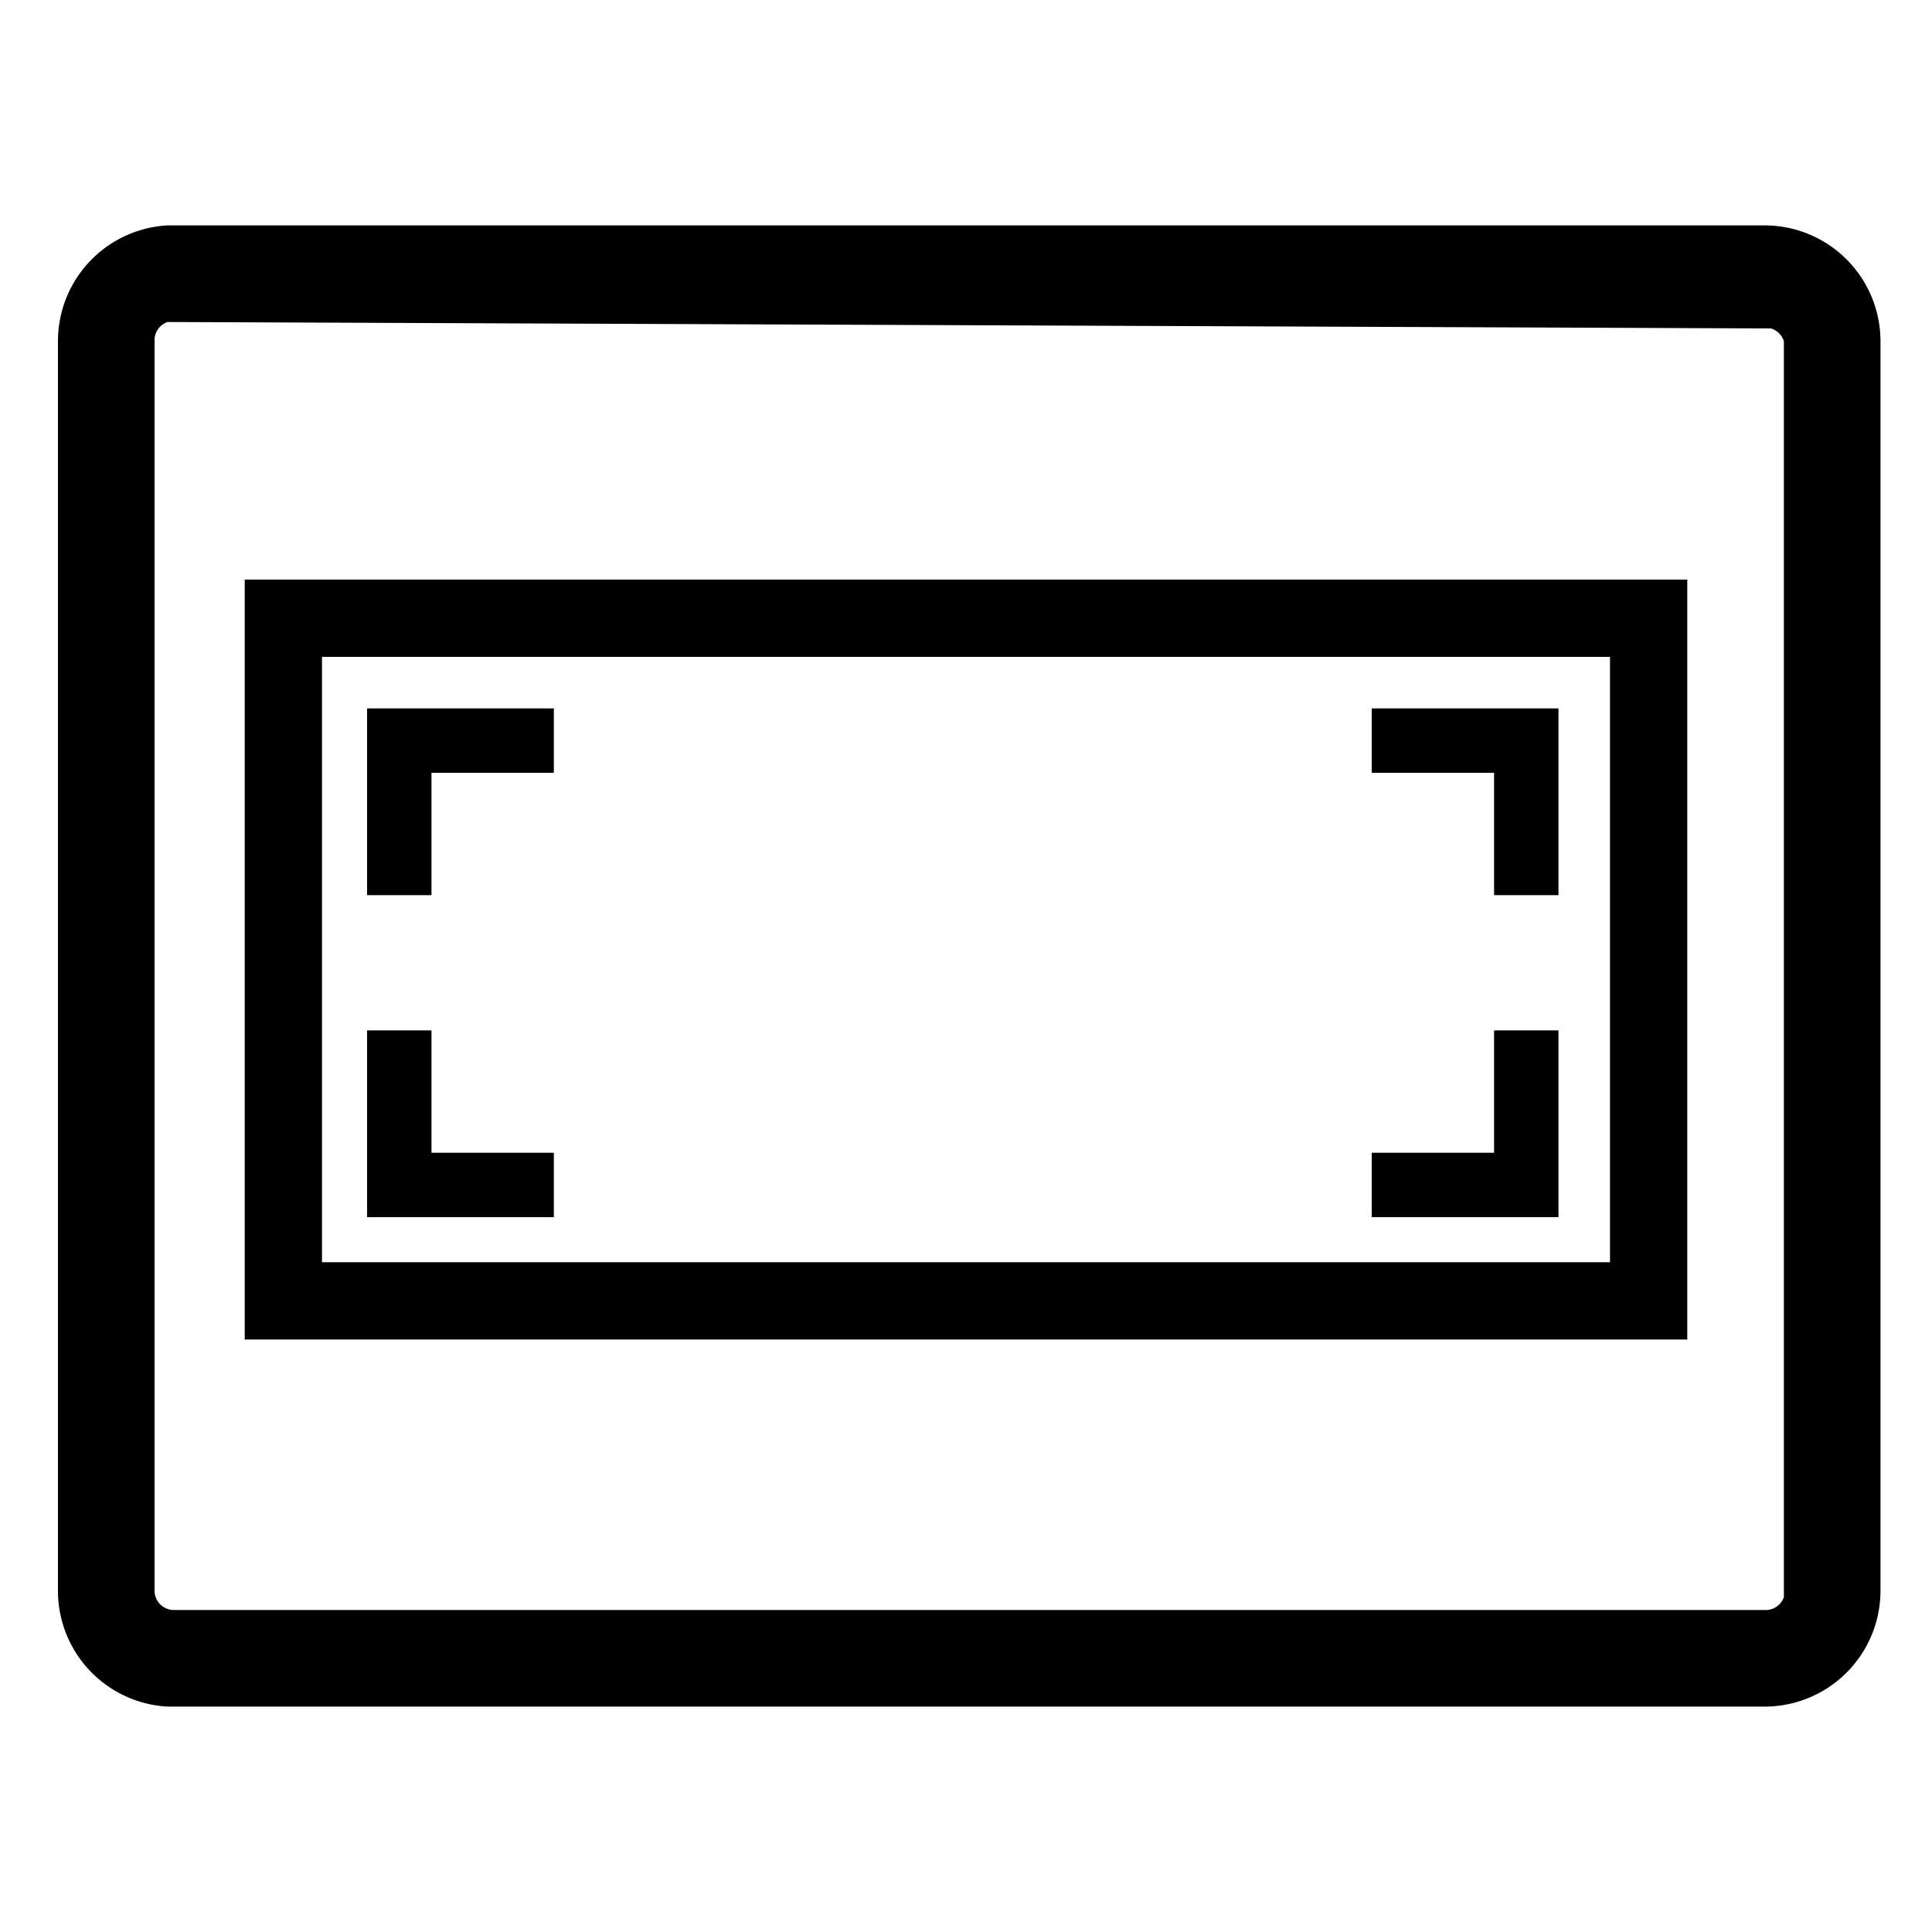 <svg id="레이어_2" data-name="레이어 2" xmlns="http://www.w3.org/2000/svg" width="30" height="30" viewBox="0 0 30 30"><title>대지 1</title><path d="M27.4,26.5H2.6A1.8,1.8,0,0,1,.9,24.7V5.3A1.8,1.8,0,0,1,2.6,3.5H27.4a1.8,1.8,0,0,1,1.8,1.8V24.7A1.8,1.8,0,0,1,27.4,26.5ZM2.6,5a.3.3,0,0,0-.2.3V24.7a.3.3,0,0,0,.3.3H27.4a.3.3,0,0,0,.3-.2V5.3a.3.3,0,0,0-.2-.2Z"/><path d="M26.2,20.8H3.8V9H26.2ZM5,19.6H25V10.2H5Z"/><polygon points="6.7 13.9 5.7 13.9 5.7 11 8.6 11 8.6 12 6.7 12 6.7 13.9"/><polygon points="8.6 18.9 5.7 18.9 5.7 16 6.7 16 6.7 17.9 8.6 17.9 8.6 18.9"/><polygon points="24.2 13.9 23.2 13.9 23.2 12 21.3 12 21.3 11 24.2 11 24.2 13.9"/><polygon points="24.2 18.9 21.3 18.9 21.3 17.9 23.2 17.9 23.2 16 24.2 16 24.2 18.9"/></svg>